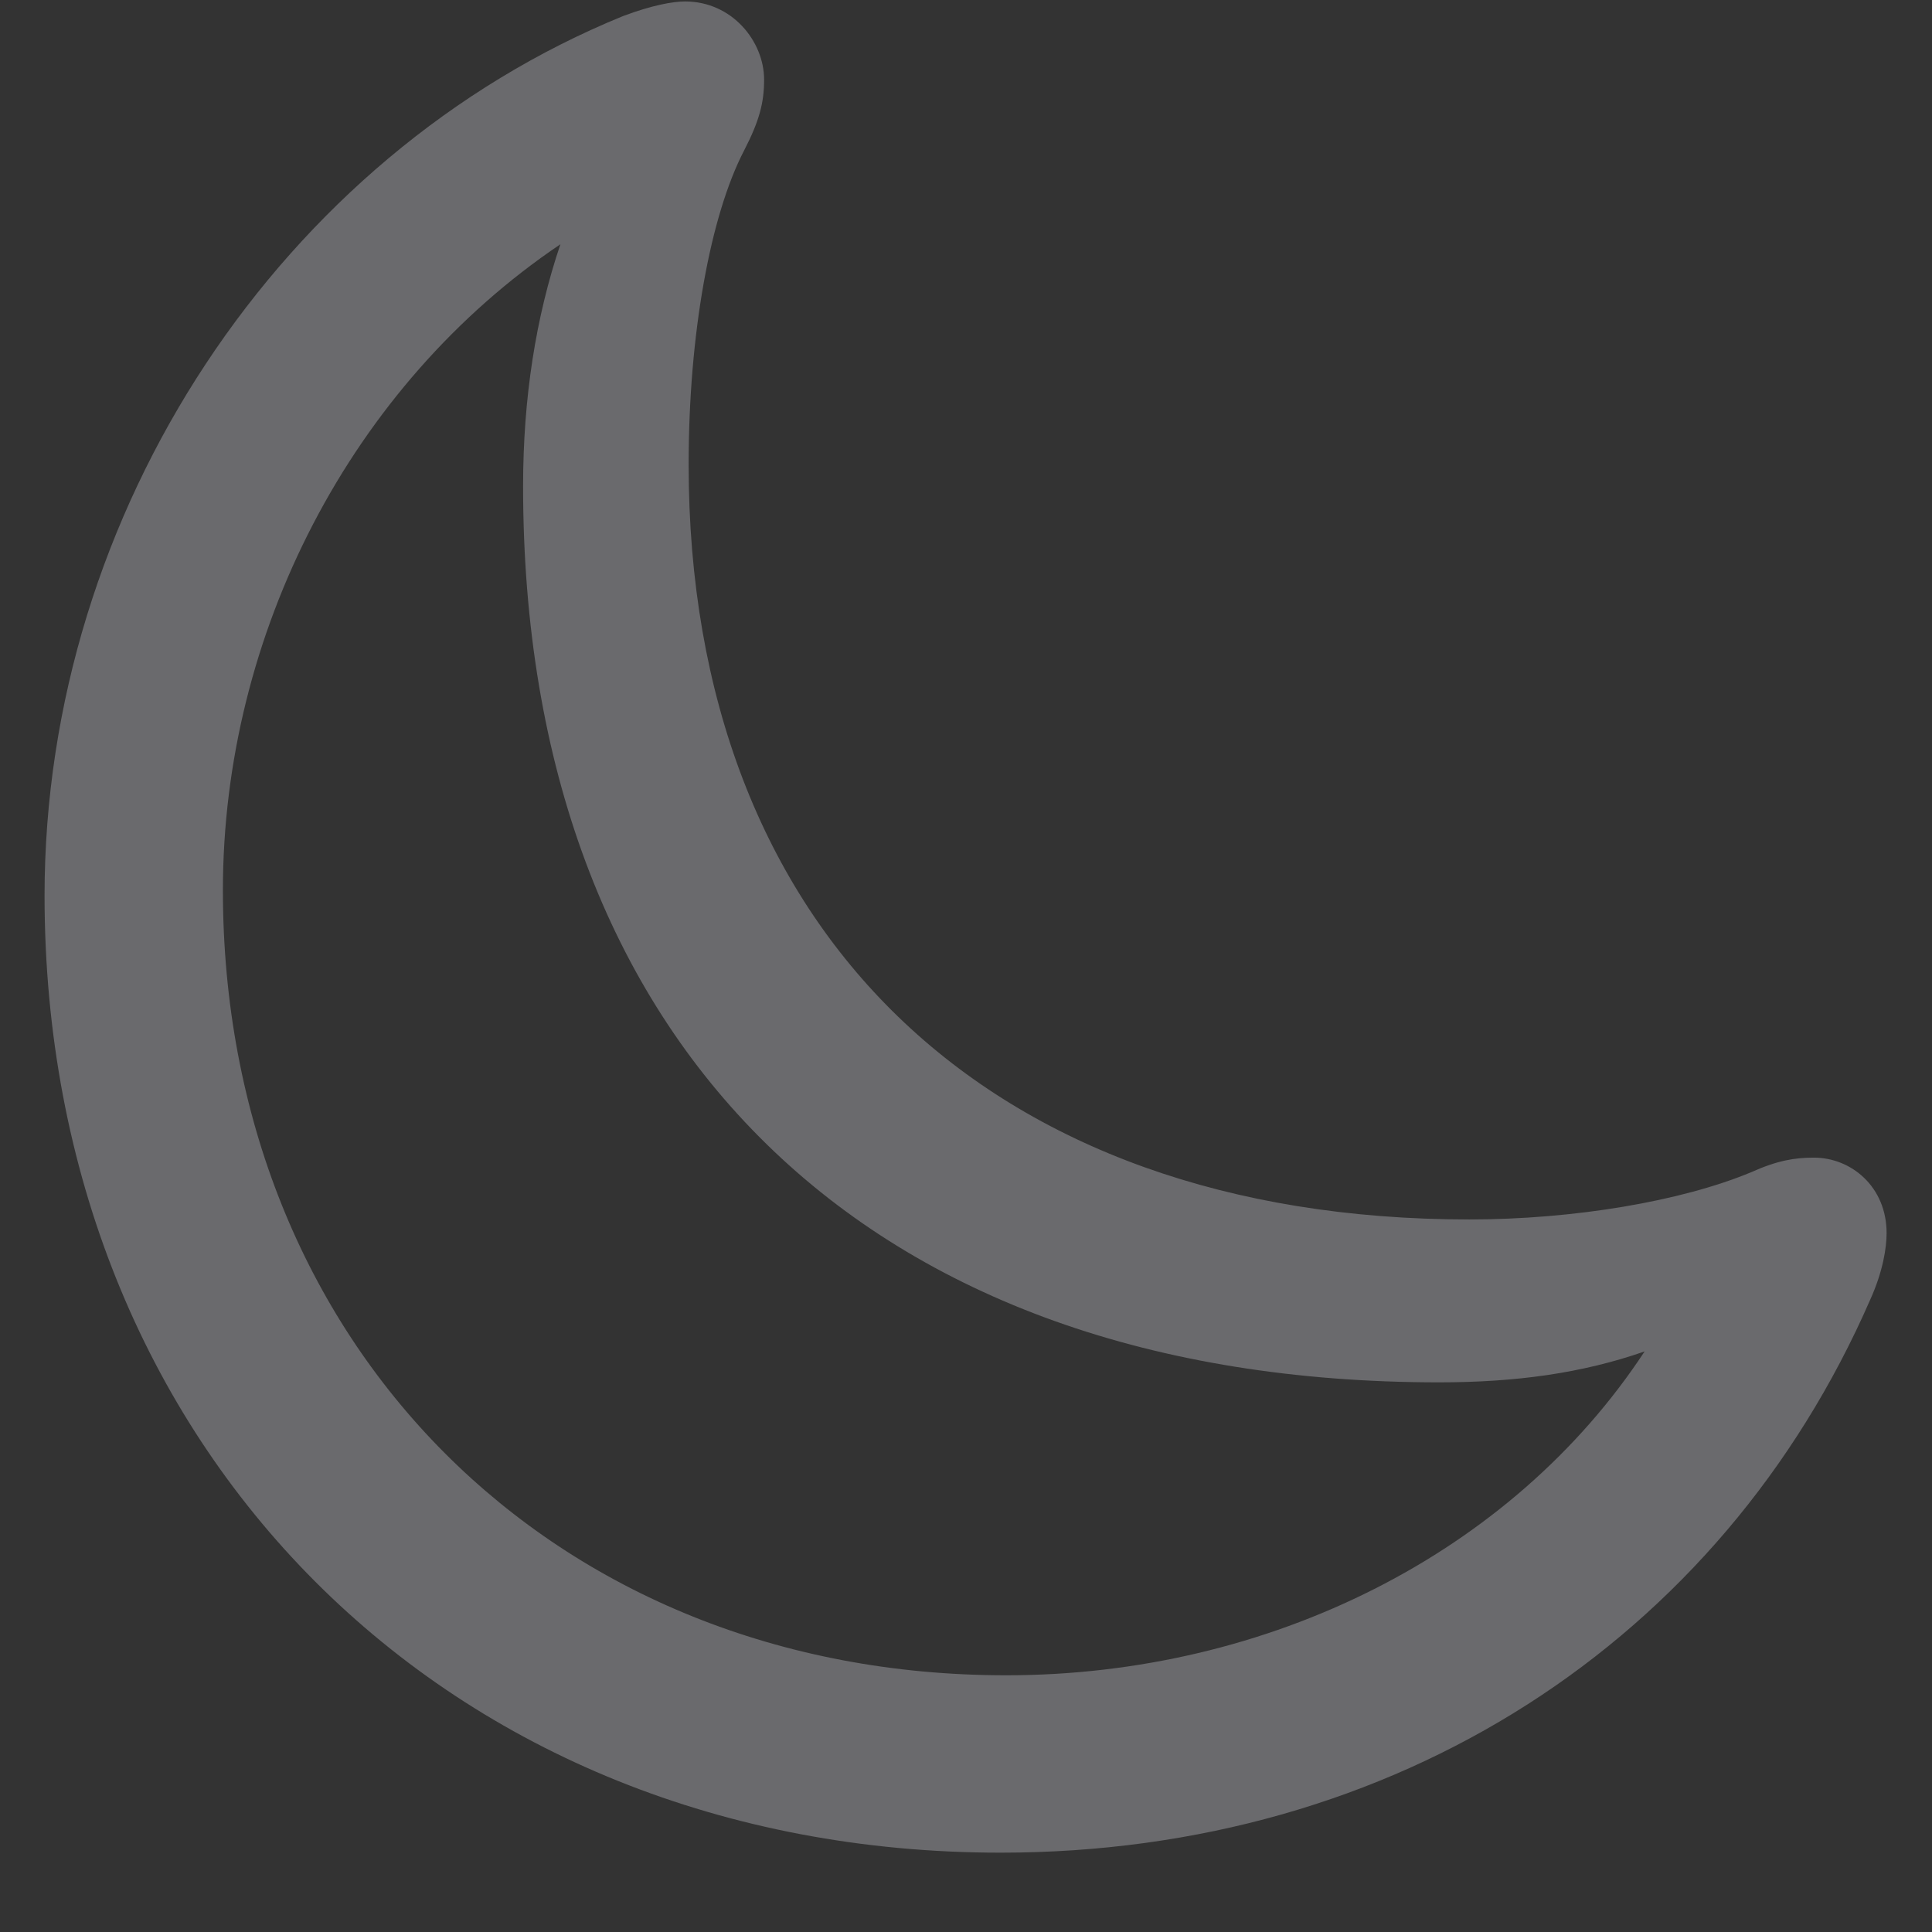 <svg width="16" height="16" viewBox="0 0 16 16" fill="none" xmlns="http://www.w3.org/2000/svg">
<rect x="0" y="0" width="16" height="16" fill="#333333" stroke="none"/>
<path d="M12.167 10.099C8.181 10.099 5.703 7.711 5.703 3.847C5.703 2.762 5.884 1.782 6.162 1.247C6.29 0.999 6.328 0.848 6.328 0.66C6.328 0.343 6.064 0.012 5.673 0.012C5.575 0.012 5.402 0.042 5.16 0.133C2.335 1.285 0.369 4.231 0.369 7.417C0.369 11.998 3.706 15.343 8.287 15.343C11.556 15.343 14.253 13.595 15.489 10.762C15.594 10.529 15.624 10.333 15.624 10.212C15.624 9.828 15.331 9.587 15.022 9.587C14.864 9.587 14.72 9.61 14.502 9.708C13.922 9.949 13.033 10.099 12.167 10.099ZM1.846 7.372C1.846 5.248 2.908 3.191 4.641 2.023C4.437 2.626 4.332 3.297 4.332 4.027C4.332 8.66 7.179 11.448 11.918 11.448C12.551 11.448 13.101 11.373 13.62 11.192C12.521 12.864 10.509 13.874 8.332 13.874C4.58 13.874 1.846 11.131 1.846 7.372Z" fill="#EBEBF5" fill-opacity="0.3"/>
</svg>
